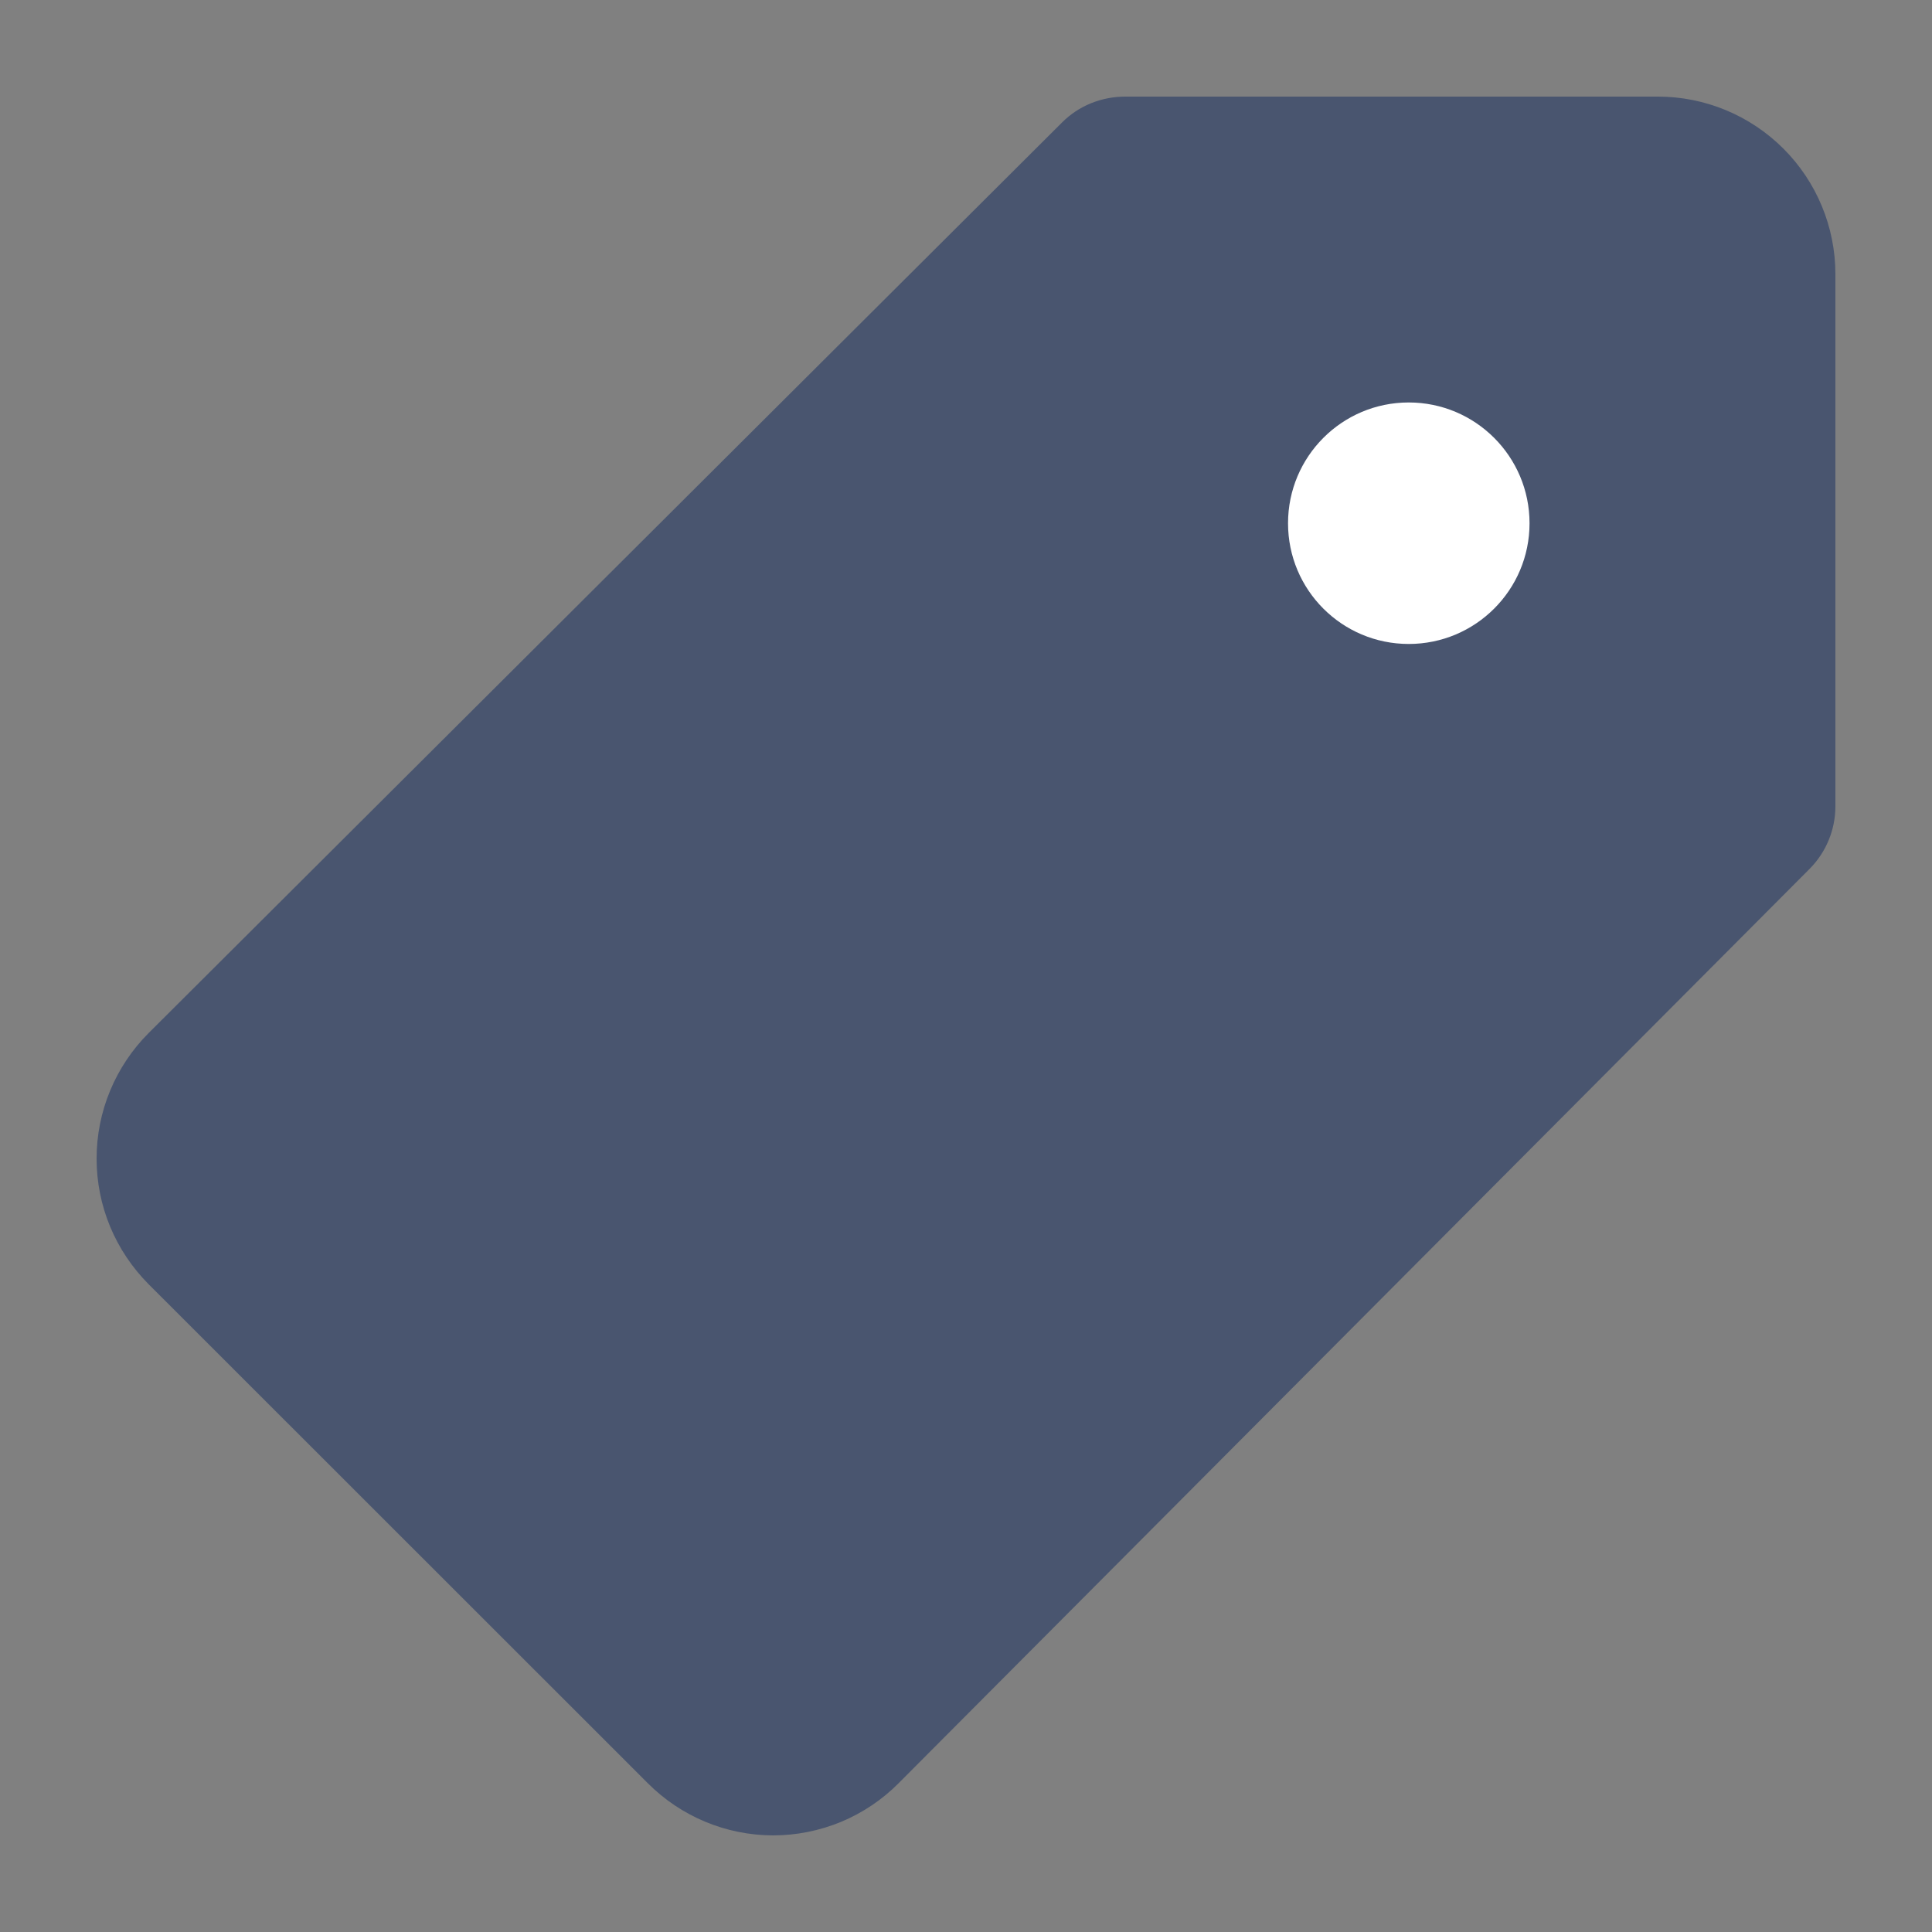 <svg width="19" height="19" viewBox="0 0 19 19" fill="none" xmlns="http://www.w3.org/2000/svg">
<rect x="0" y="0" width="19" height="19" fill="#808080" stroke="none"/>
<g clip-path="url(#clip0_157_1146)">
<path d="M16.304 0.95H11.066C10.951 0.95 10.837 0.972 10.73 1.015C10.624 1.058 10.527 1.122 10.446 1.203L1.462 10.159C1.3 10.321 1.171 10.514 1.083 10.726C0.995 10.938 0.95 11.165 0.95 11.394C0.95 11.624 0.995 11.851 1.083 12.063C1.171 12.275 1.3 12.467 1.462 12.63L6.369 17.535C6.695 17.863 7.137 18.048 7.6 18.05C7.83 18.05 8.058 18.005 8.271 17.917C8.484 17.828 8.677 17.699 8.839 17.535L17.797 8.544C17.958 8.382 18.049 8.162 18.05 7.933V2.696C18.05 2.233 17.866 1.789 17.539 1.462C17.211 1.134 16.767 0.95 16.304 0.95Z" fill="#49556F"/>
<path d="M13.854 6.333C14.51 6.333 15.042 5.802 15.042 5.146C15.042 4.49 14.51 3.958 13.854 3.958C13.198 3.958 12.667 4.49 12.667 5.146C12.667 5.802 13.198 6.333 13.854 6.333Z" fill="white"/>
</g>
<defs>
<clipPath id="clip0_157_1146">
<rect width="19" height="19" fill="white"/>
</clipPath>
</defs>
</svg>

